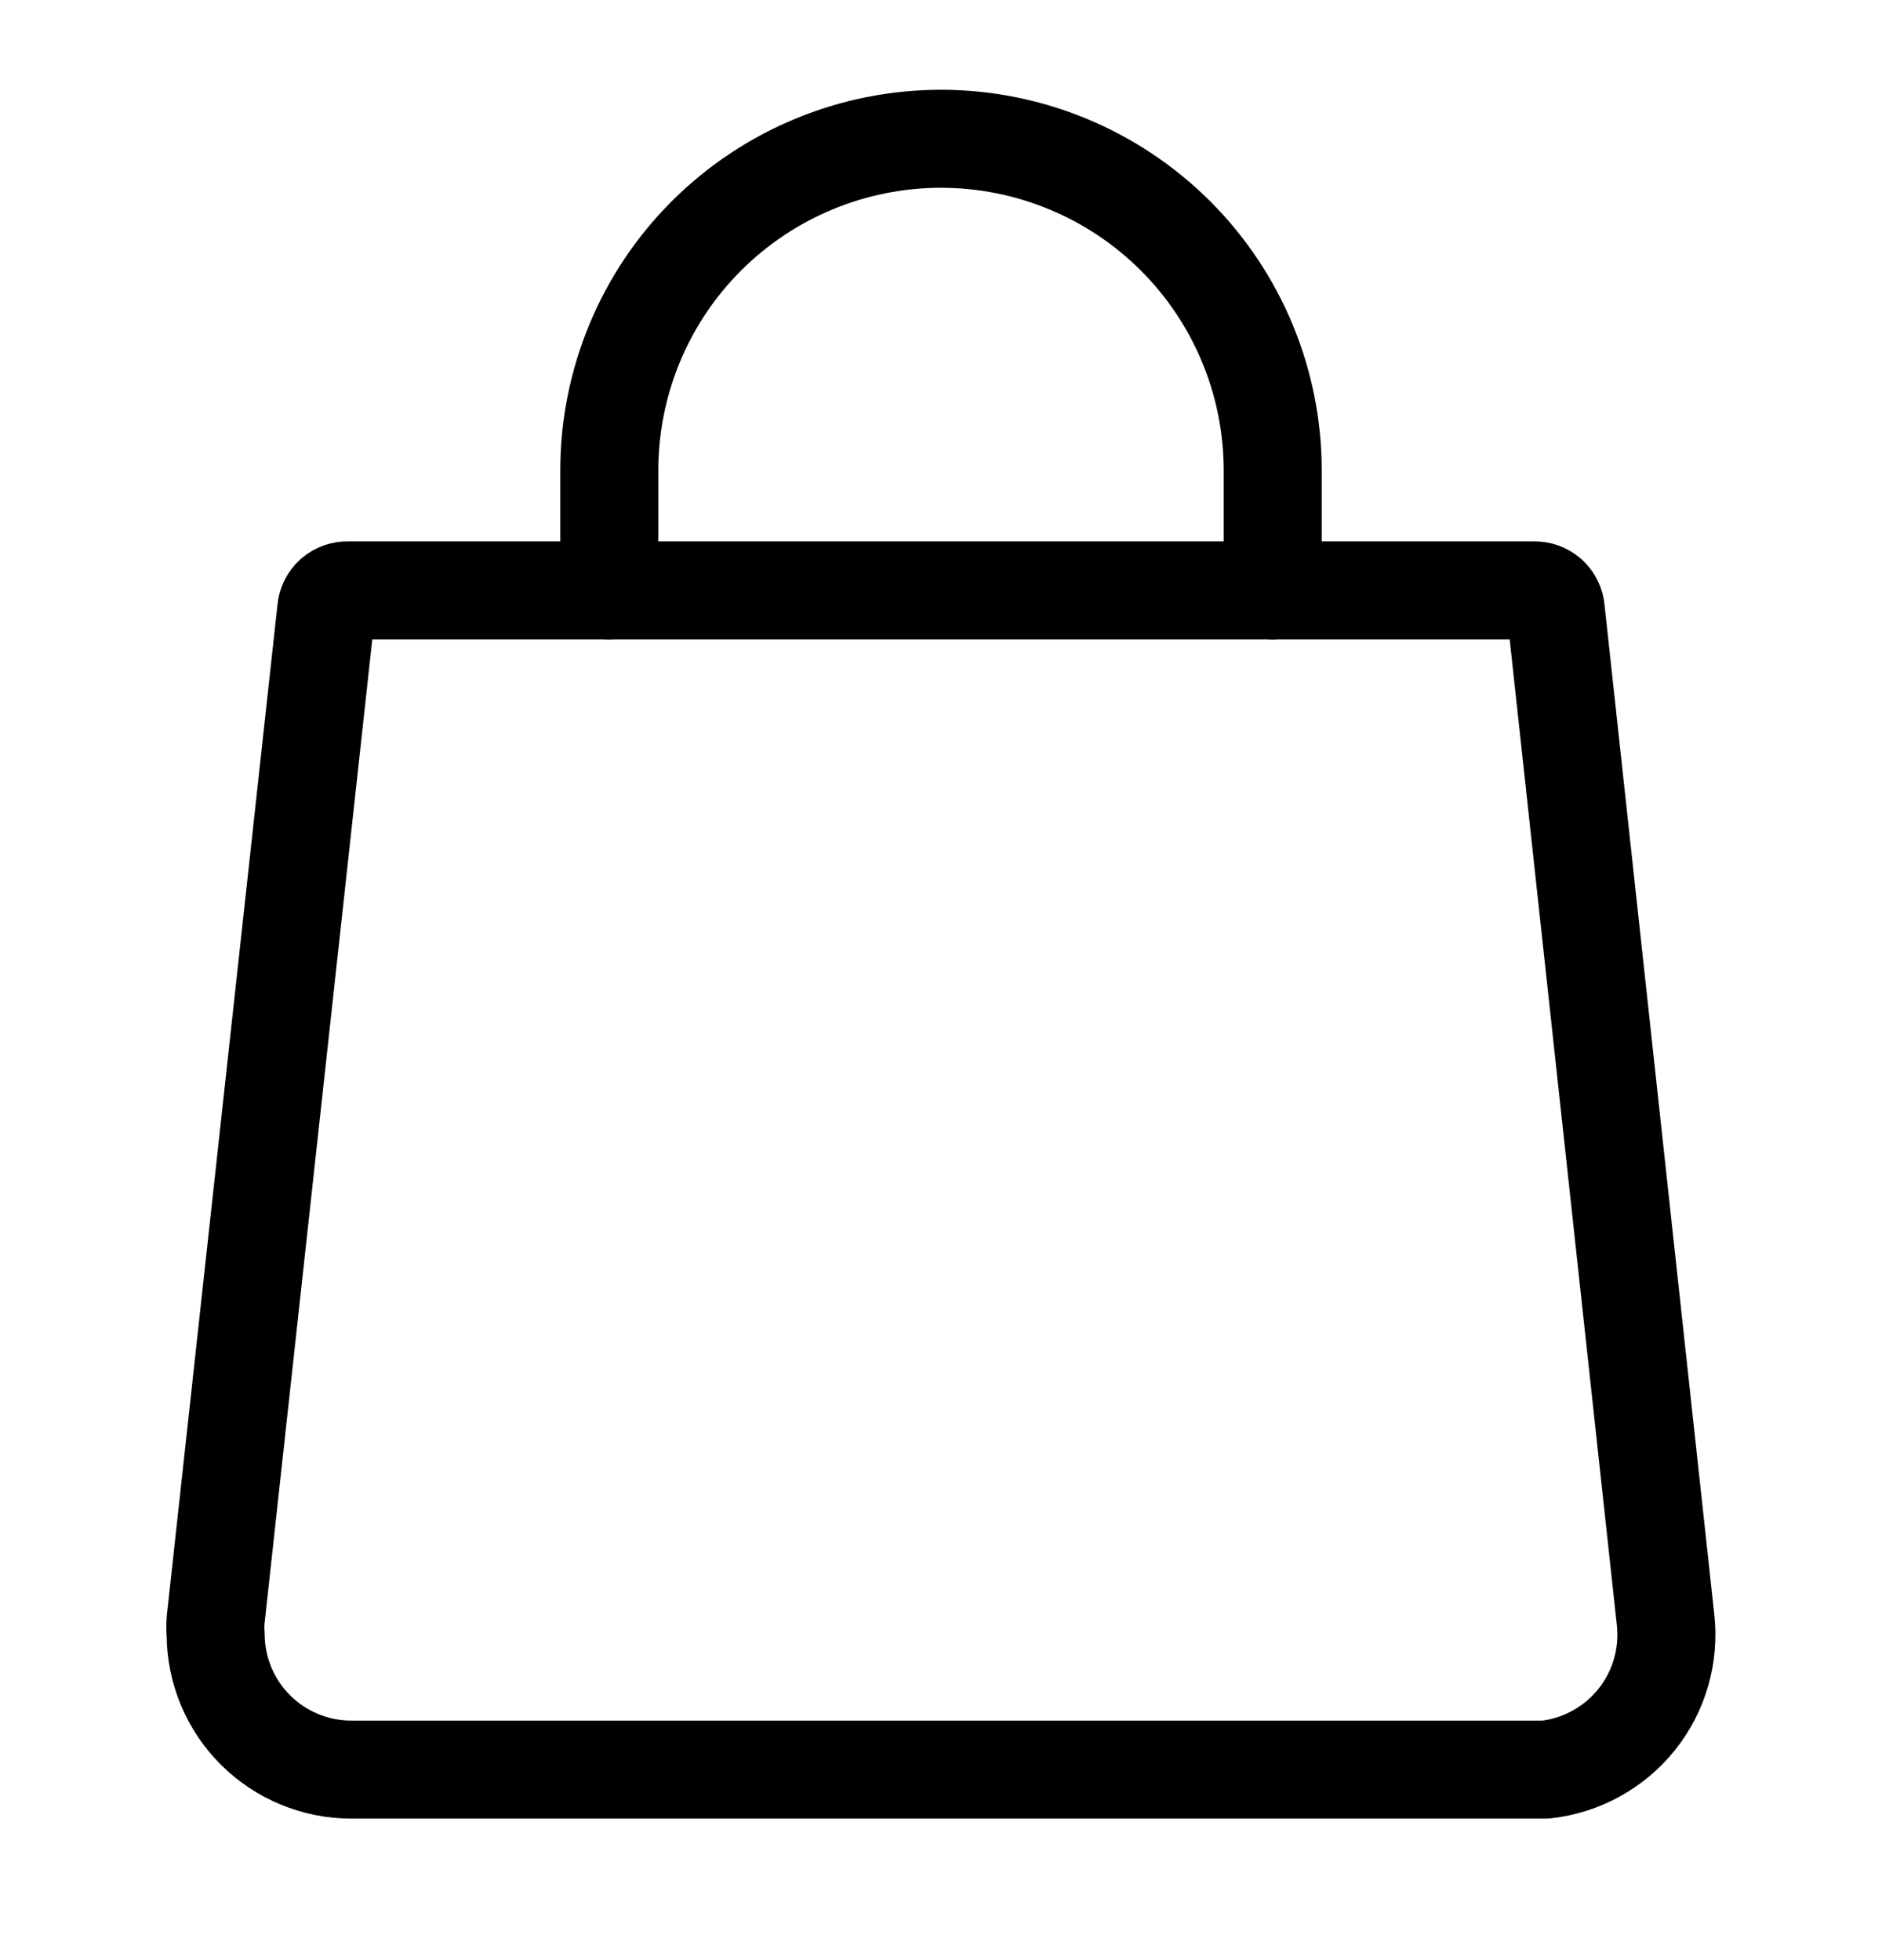 <svg width="24" height="25" viewBox="0 0 24 25" fill="none" xmlns="http://www.w3.org/2000/svg">
<path d="M19.84 7.78L21.24 20.66C21.265 20.886 21.245 21.114 21.182 21.333C21.119 21.551 21.013 21.755 20.871 21.932C20.729 22.109 20.553 22.257 20.354 22.366C20.155 22.476 19.936 22.545 19.71 22.57H4.48C4.023 22.57 3.584 22.389 3.26 22.067C2.936 21.745 2.753 21.307 2.75 20.85C2.745 20.787 2.745 20.723 2.75 20.66L4.16 7.78C4.165 7.71 4.197 7.645 4.249 7.598C4.302 7.552 4.37 7.527 4.44 7.53H19.56C19.63 7.527 19.698 7.552 19.751 7.598C19.803 7.645 19.835 7.71 19.84 7.78Z" stroke="black" stroke-width="1.25" stroke-linecap="round" stroke-linejoin="round"/>
<path d="M16.23 7.53V6C16.23 4.878 15.784 3.802 14.991 3.009C14.197 2.216 13.121 1.77 11.999 1.77C10.878 1.77 9.802 2.216 9.008 3.009C8.215 3.802 7.77 4.878 7.77 6V7.53" stroke="black" stroke-width="1.25" stroke-linecap="round" stroke-linejoin="round"/>
</svg>
